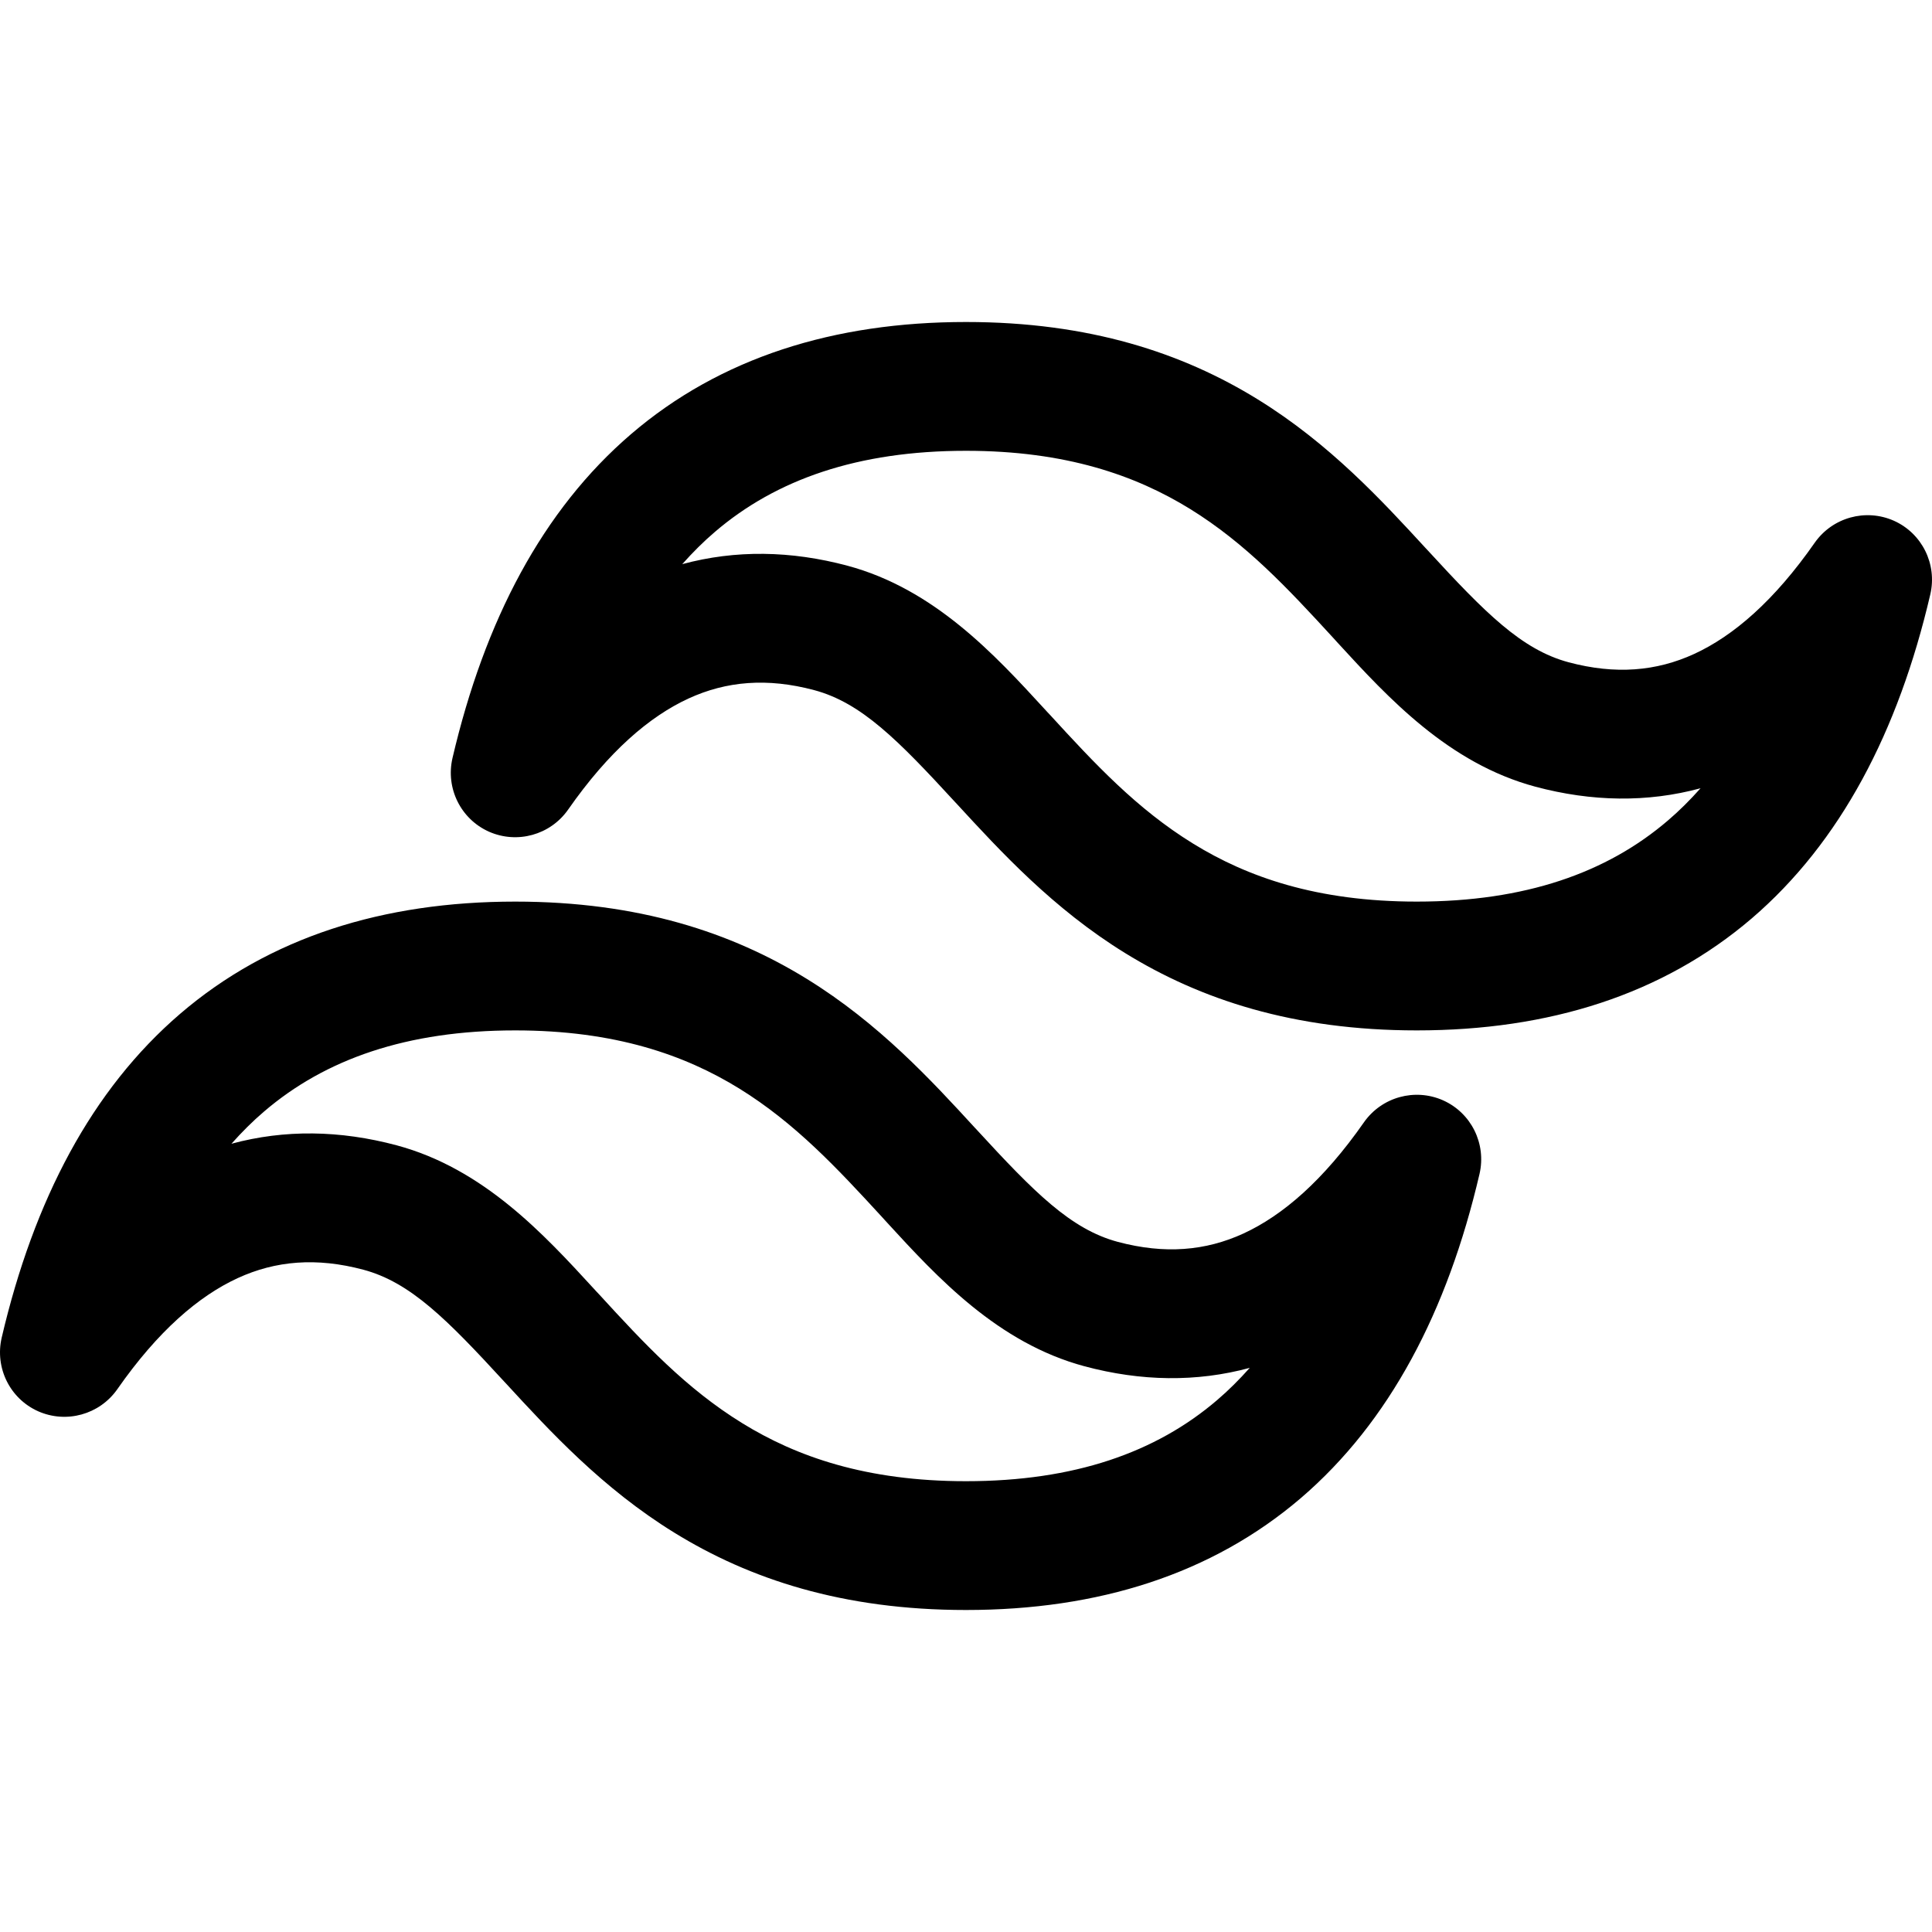 <svg width="15" height="15" viewBox="0 0 15 15" fill="none" xmlns="http://www.w3.org/2000/svg">
<path fill-rule="evenodd" clip-rule="evenodd" d="M4.9 3.37C5.592 2.777 6.474 2.5 7.5 2.5C8.459 2.5 9.182 2.741 9.764 3.1C10.324 3.445 10.733 3.891 11.069 4.256L11.084 4.272L11.084 4.272C11.529 4.756 11.813 5.044 12.179 5.142C12.543 5.239 12.86 5.212 13.154 5.077C13.458 4.937 13.774 4.666 14.09 4.213C14.228 4.017 14.485 3.946 14.704 4.043C14.923 4.141 15.041 4.38 14.987 4.614C14.738 5.683 14.288 6.54 13.601 7.13C12.908 7.723 12.026 8 11 8C10.041 8 9.318 7.759 8.736 7.4C8.176 7.055 7.767 6.609 7.431 6.244L7.416 6.228L7.416 6.228C6.971 5.744 6.687 5.456 6.321 5.358C5.957 5.261 5.64 5.288 5.346 5.423C5.042 5.563 4.726 5.834 4.41 6.287C4.272 6.483 4.015 6.554 3.796 6.457C3.577 6.359 3.459 6.12 3.513 5.886C3.763 4.817 4.212 3.96 4.9 3.37ZM5.297 4.38C5.711 4.268 6.141 4.275 6.579 4.392C7.254 4.573 7.723 5.083 8.112 5.507C8.126 5.522 8.139 5.537 8.153 5.551C8.5 5.93 8.827 6.281 9.262 6.549C9.683 6.809 10.224 7 11 7C11.841 7 12.475 6.777 12.95 6.37C13.038 6.295 13.122 6.211 13.203 6.12C12.79 6.232 12.359 6.225 11.921 6.108C11.246 5.927 10.777 5.417 10.388 4.993C10.375 4.978 10.361 4.963 10.348 4.949C10 4.57 9.673 4.219 9.239 3.951C8.817 3.691 8.276 3.5 7.5 3.5C6.659 3.5 6.025 3.723 5.55 4.13C5.462 4.205 5.378 4.289 5.297 4.38ZM1.4 7.87C2.092 7.277 2.974 7 4 7C4.959 7 5.682 7.241 6.264 7.6C6.824 7.945 7.234 8.391 7.569 8.756L7.584 8.772L7.584 8.772C8.029 9.256 8.313 9.544 8.679 9.642C9.043 9.739 9.36 9.712 9.654 9.577C9.958 9.437 10.274 9.166 10.59 8.713C10.728 8.517 10.985 8.446 11.204 8.543C11.423 8.641 11.541 8.88 11.487 9.114C11.238 10.183 10.788 11.04 10.101 11.63C9.408 12.223 8.526 12.5 7.5 12.5C6.541 12.5 5.818 12.259 5.236 11.9C4.676 11.555 4.267 11.109 3.931 10.744L3.916 10.728L3.916 10.728C3.471 10.244 3.187 9.956 2.821 9.858C2.457 9.761 2.14 9.788 1.846 9.923C1.542 10.063 1.226 10.334 0.91 10.787C0.772 10.983 0.515 11.054 0.296 10.957C0.077 10.859 -0.041 10.62 0.013 10.386C0.263 9.317 0.712 8.46 1.4 7.87ZM1.797 8.88C2.211 8.768 2.641 8.775 3.079 8.892C3.754 9.073 4.223 9.583 4.612 10.007C4.626 10.022 4.639 10.037 4.653 10.051L4.284 10.39L4.653 10.051C5 10.43 5.327 10.781 5.762 11.049C6.183 11.309 6.724 11.5 7.5 11.5C8.341 11.5 8.975 11.277 9.45 10.87C9.538 10.795 9.622 10.711 9.703 10.62C9.29 10.732 8.859 10.725 8.421 10.608C7.746 10.427 7.277 9.917 6.888 9.493C6.875 9.478 6.861 9.463 6.848 9.449M1.797 8.88C1.878 8.789 1.962 8.705 2.05 8.63C2.525 8.223 3.159 8 4 8C4.776 8 5.317 8.191 5.739 8.451C6.173 8.719 6.5 9.07 6.848 9.449" fill="black"/>
</svg>
